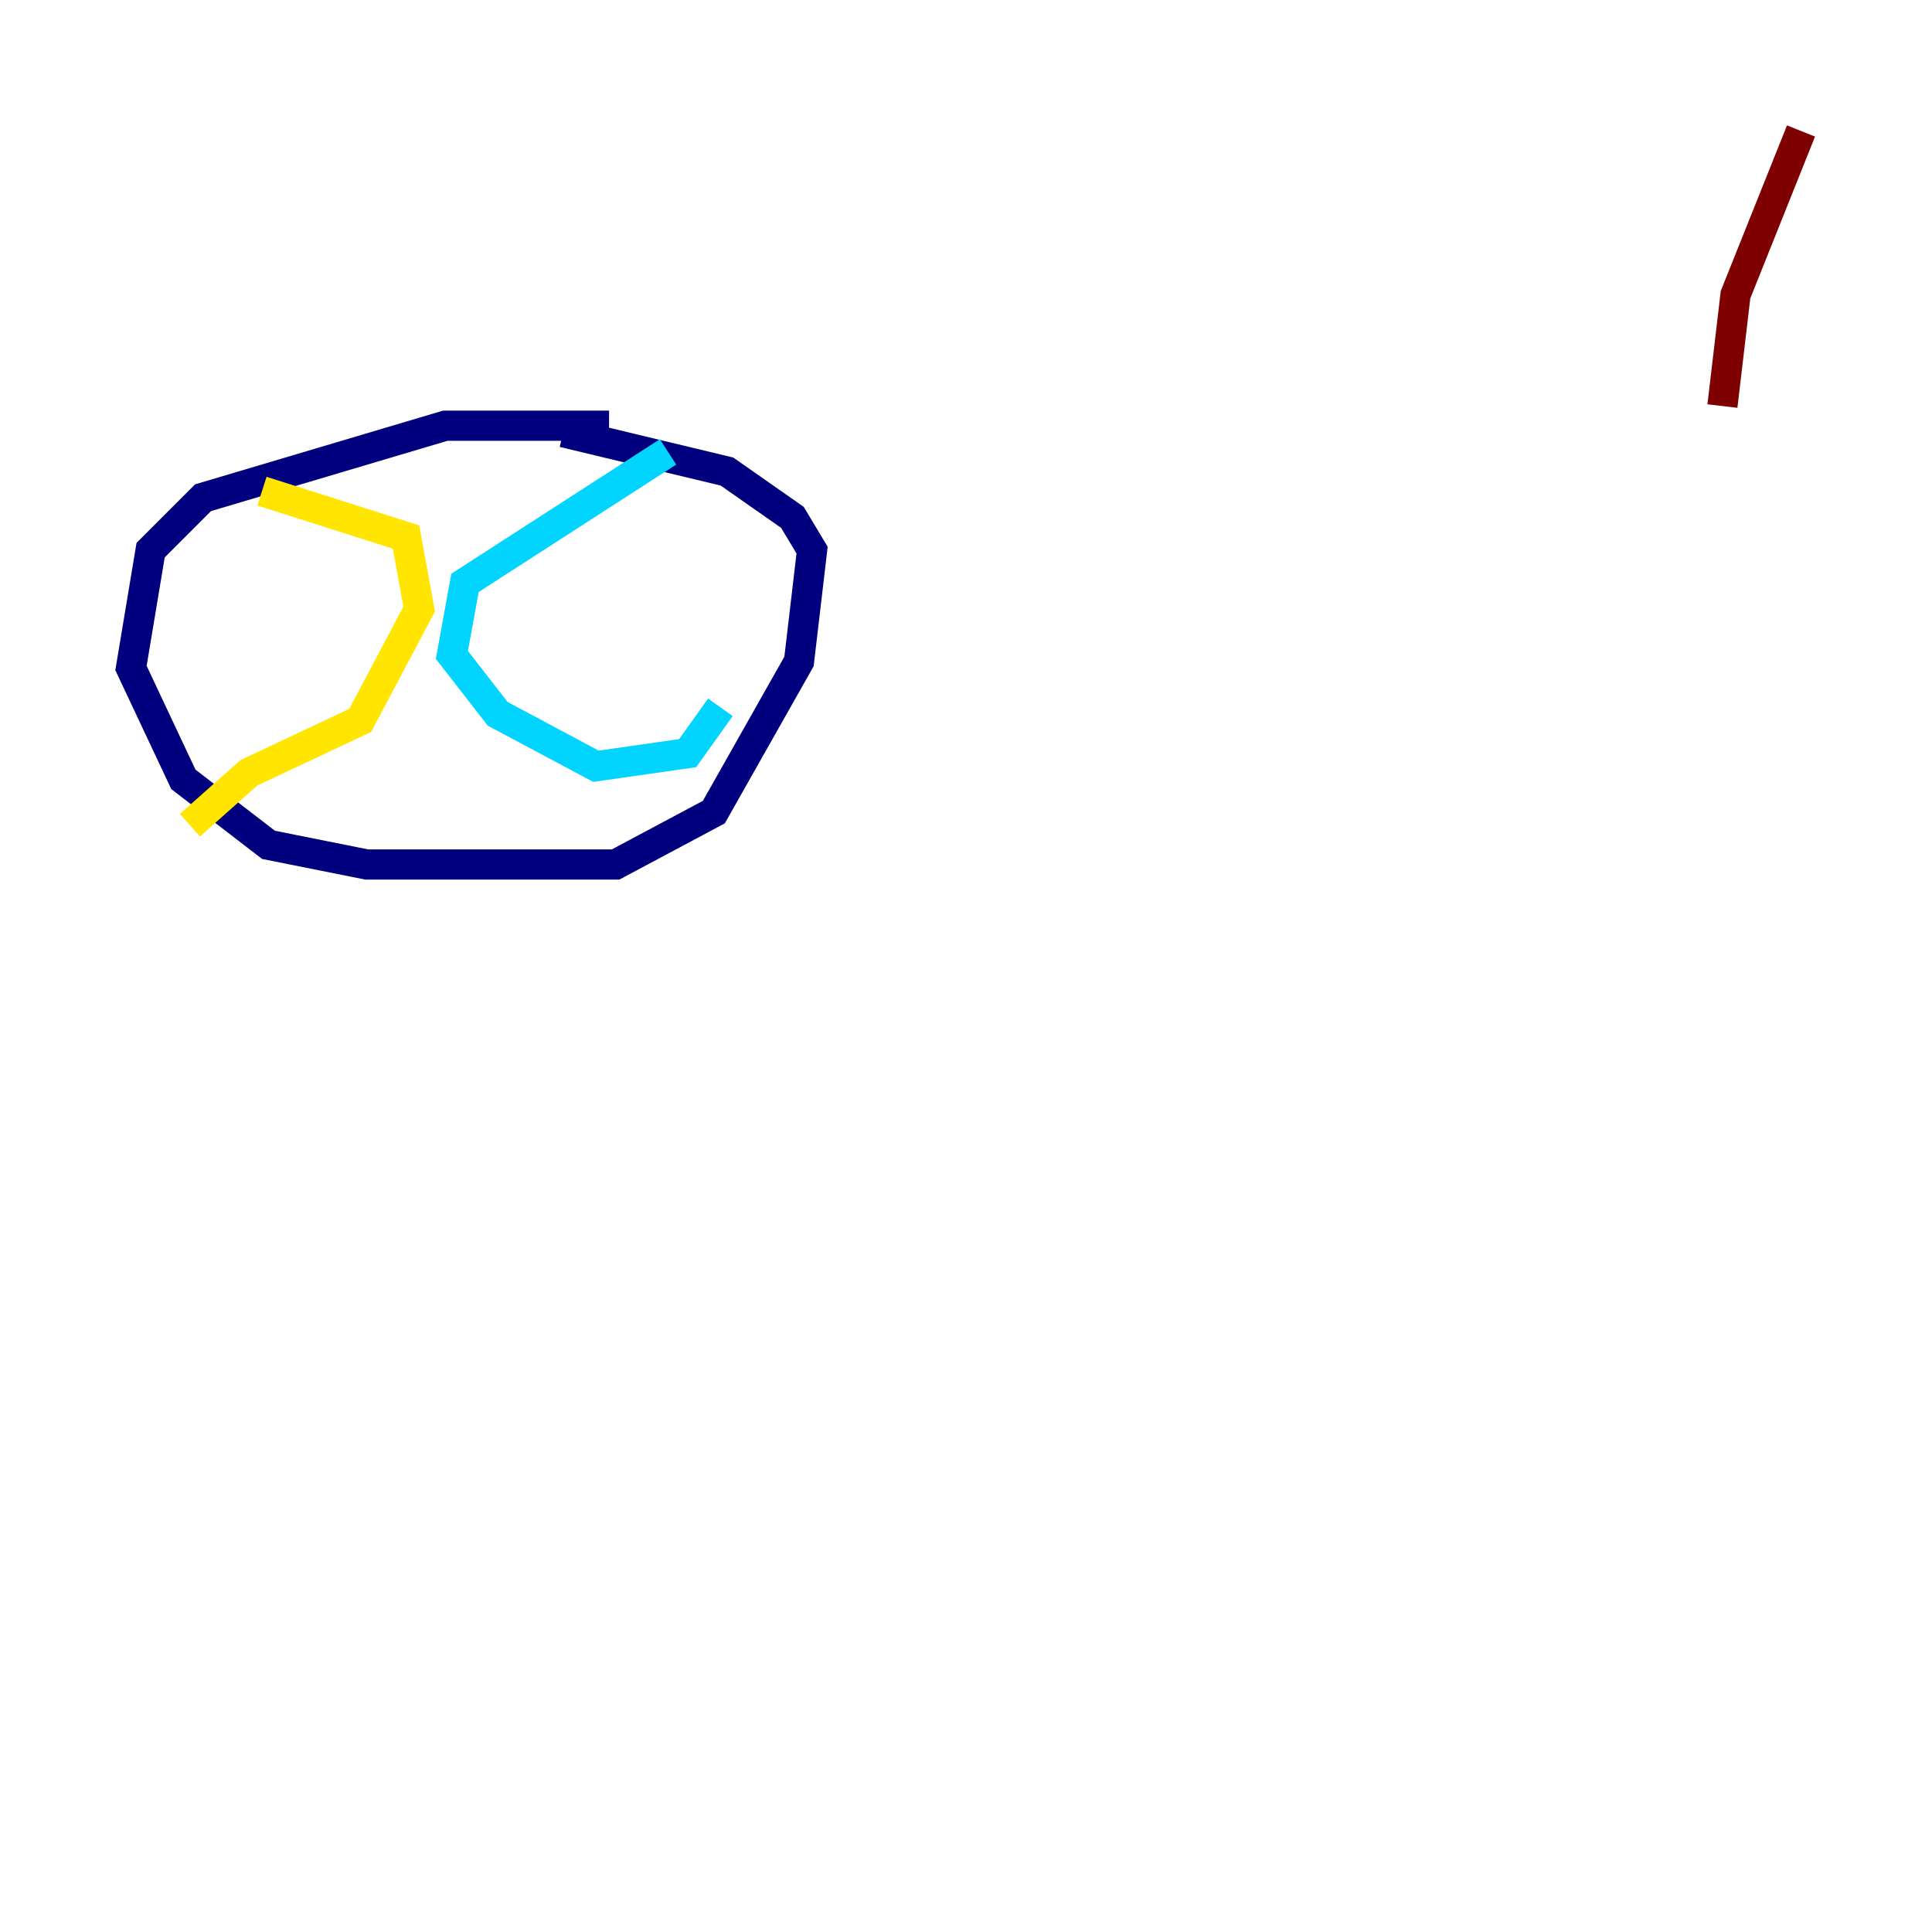 <?xml version="1.0" encoding="utf-8" ?>
<svg baseProfile="tiny" height="128" version="1.2" viewBox="0,0,128,128" width="128" xmlns="http://www.w3.org/2000/svg" xmlns:ev="http://www.w3.org/2001/xml-events" xmlns:xlink="http://www.w3.org/1999/xlink"><defs /><polyline fill="none" points="40.352,28.203 29.505,28.203 13.451,32.976 9.98,36.447 8.678,44.258 12.149,51.634 17.79,55.973 24.298,57.275 40.786,57.275 47.295,53.803 52.936,43.824 53.803,36.447 52.502,34.278 48.163,31.241 37.315,28.637" stroke="#00007f" stroke-width="2" /><polyline fill="none" points="47.729,46.861 45.559,49.898 39.485,50.766 32.976,47.295 29.939,43.39 30.807,38.617 44.258,29.939" stroke="#00d4ff" stroke-width="2" /><polyline fill="none" points="17.356,32.542 26.902,35.58 27.77,40.352 23.864,47.729 16.488,51.2 12.583,54.671" stroke="#ffe500" stroke-width="2" /><polyline fill="none" points="119.322,8.678 114.983,19.525 114.115,26.902" stroke="#7f0000" stroke-width="2" /></svg>
